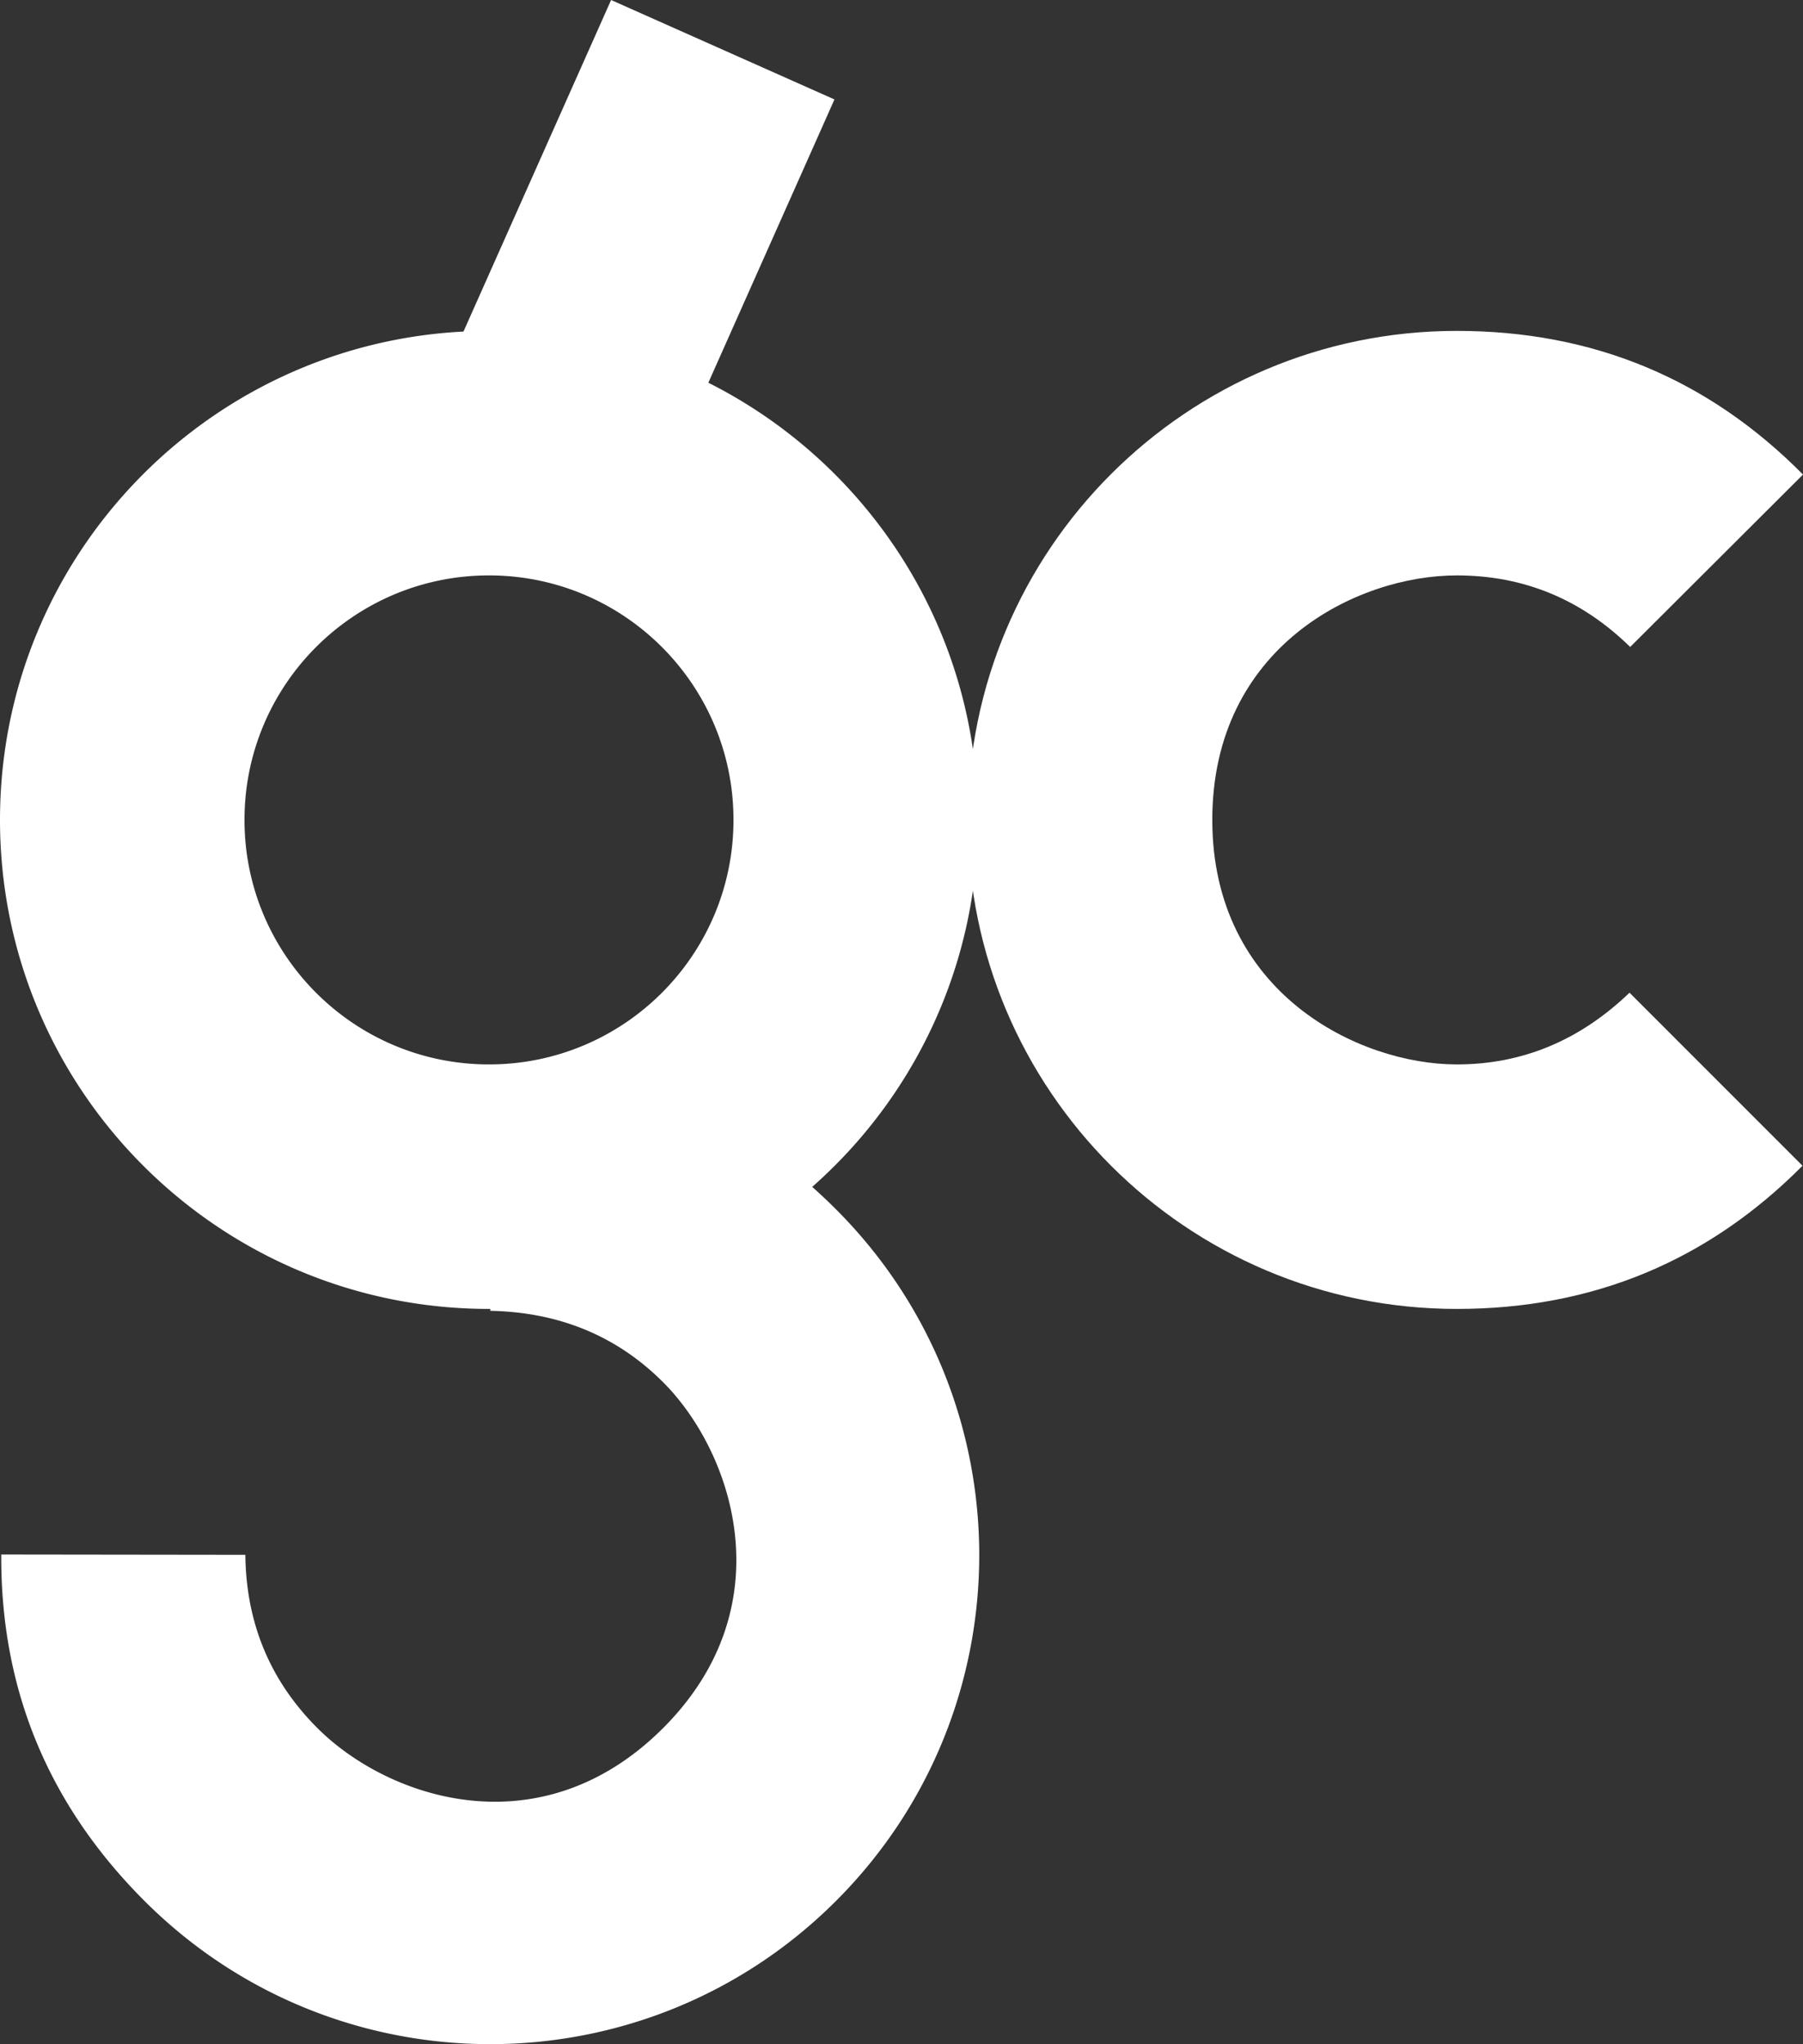 <svg class="bi me-2" xmlns="http://www.w3.org/2000/svg" viewBox="0 0 353.969 401.29">
  <rect x="0" y="0" width="353.969" height="401.29" fill="#333333" stroke="none"/>
  <style>
    .favicon-fill {
      fill: #FFF;
    }

    @media (prefers-color-scheme: light) {
      .favicon-fill {
        fill: #222;
      }
    }
  </style>
  <g fill-rule="evenodd" class="favicon-fill">
    <path
      d="M286 256.958c26.64 0 49.264-9.37 67.874-28.11l-33.963-33.97c-9.769 9.386-21.073 14.08-33.911 14.08-19.257 0-48-14.047-48-48s28.305-48 48-48c13.13 0 24.477 4.682 34.04 14.047l33.93-33.843C335.37 74.36 312.713 64.958 286 64.958c-53.02 0-96 42.98-96 96 0 53.019 42.98 96 96 96Z" />
    <path
      d="m119.971 0 43.85 19.523-24.758 55.611C170.458 90.918 192 123.422 192 160.958c0 28.694-12.59 54.448-32.546 72.04a109.065 109.065 0 0 1 4.675 4.41c37.49 37.49 37.49 98.274 0 135.765-37.49 37.49-98.274 37.49-135.764 0C9.475 354.283.102 331.615.247 305.168l47.922.06c.14 13.385 4.853 24.72 14.137 34.004 13.926 13.926 43.874 24.008 67.882 0 24.008-24.009 13.617-54.266 0-67.883-9.078-9.078-20.39-13.752-33.935-14.022v-.37H96c-53.02 0-96-42.98-96-96 0-51.339 40.3-93.266 90.992-95.87L119.972 0ZM96 112.958c-26.51 0-48 21.49-48 48s21.49 48 48 48 48-21.49 48-48-21.49-48-48-48Z" />
  </g>
</svg>